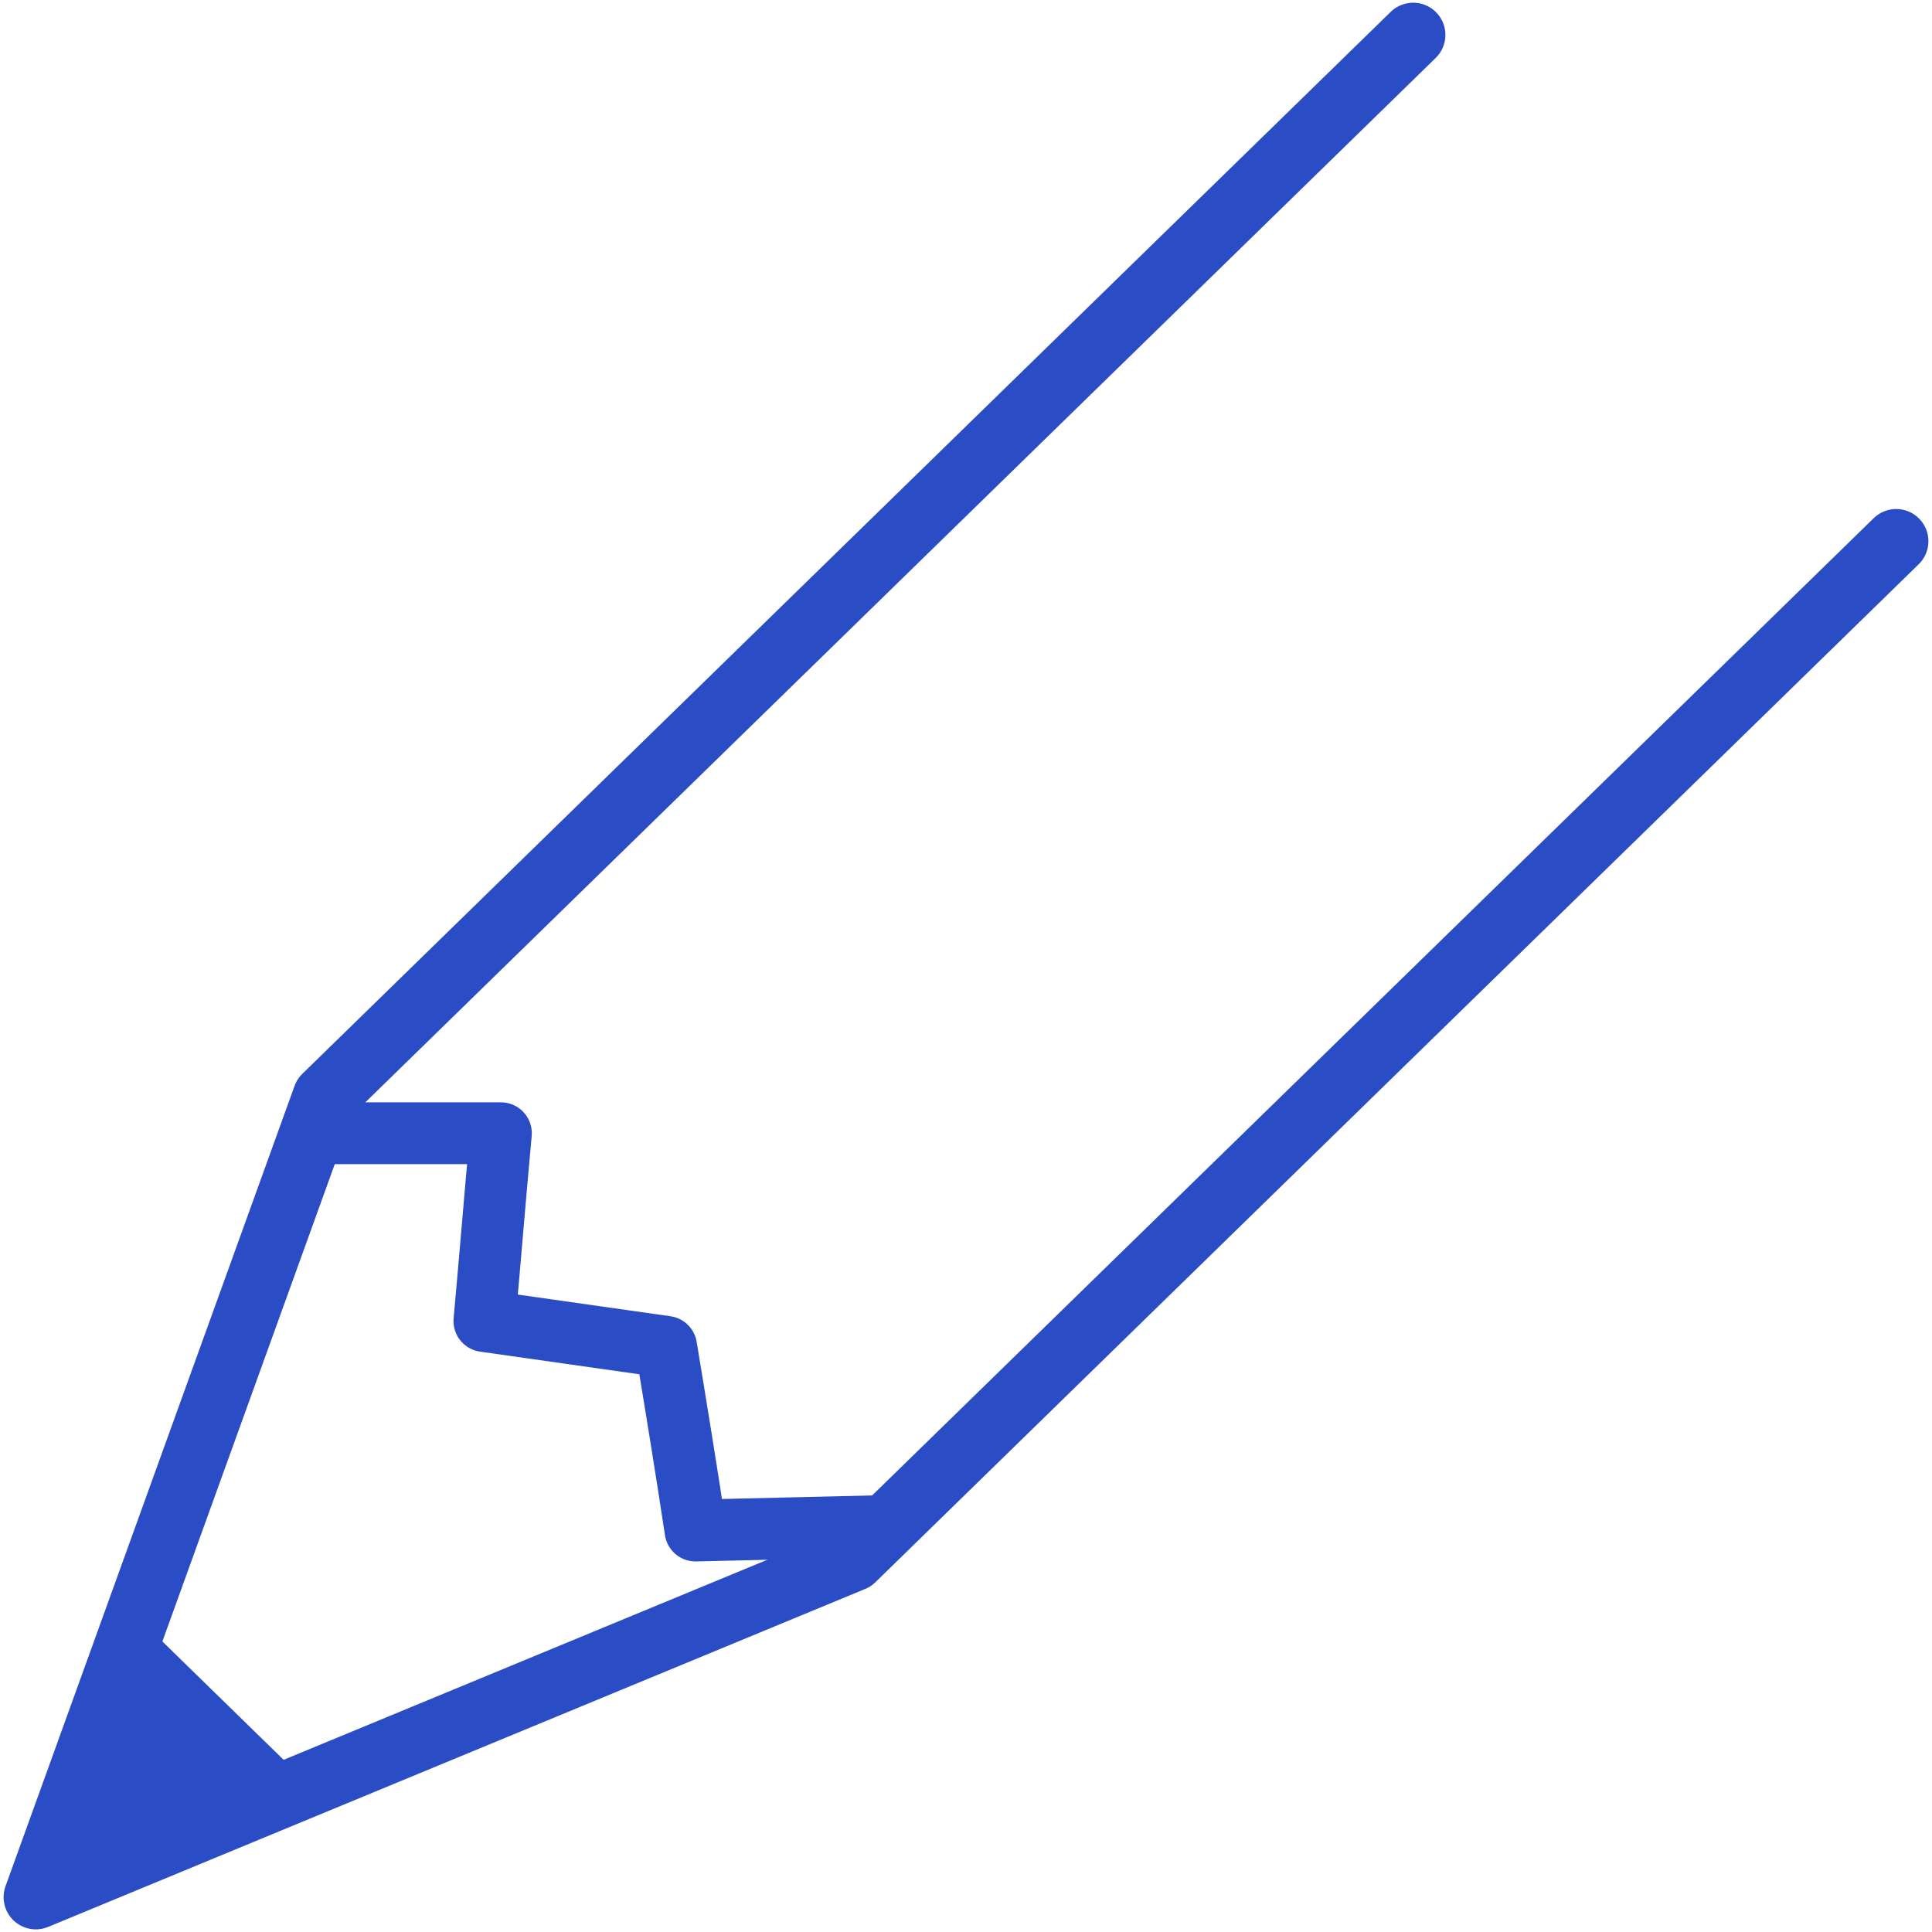 <svg width="30" height="30" fill="none" xmlns="http://www.w3.org/2000/svg"><path d="M21.944.542l-16.9 16.49L.556 29.459l12.688-5.248 16.2-15.807" stroke="#2A4CC5" stroke-linecap="round" stroke-linejoin="round"/><path d="M4.978 17.597h2.8c-.09.976-.167 1.94-.256 2.916l2.822.401c.156.944.312 1.898.456 2.852l2.767-.065" stroke="#2A4CC5" stroke-width=".96" stroke-linecap="round" stroke-linejoin="round"/><path d="M.667 29.187l1.189-4.348 3.266 3.188-4.455 1.16z" fill="#2A4CC5"/></svg>